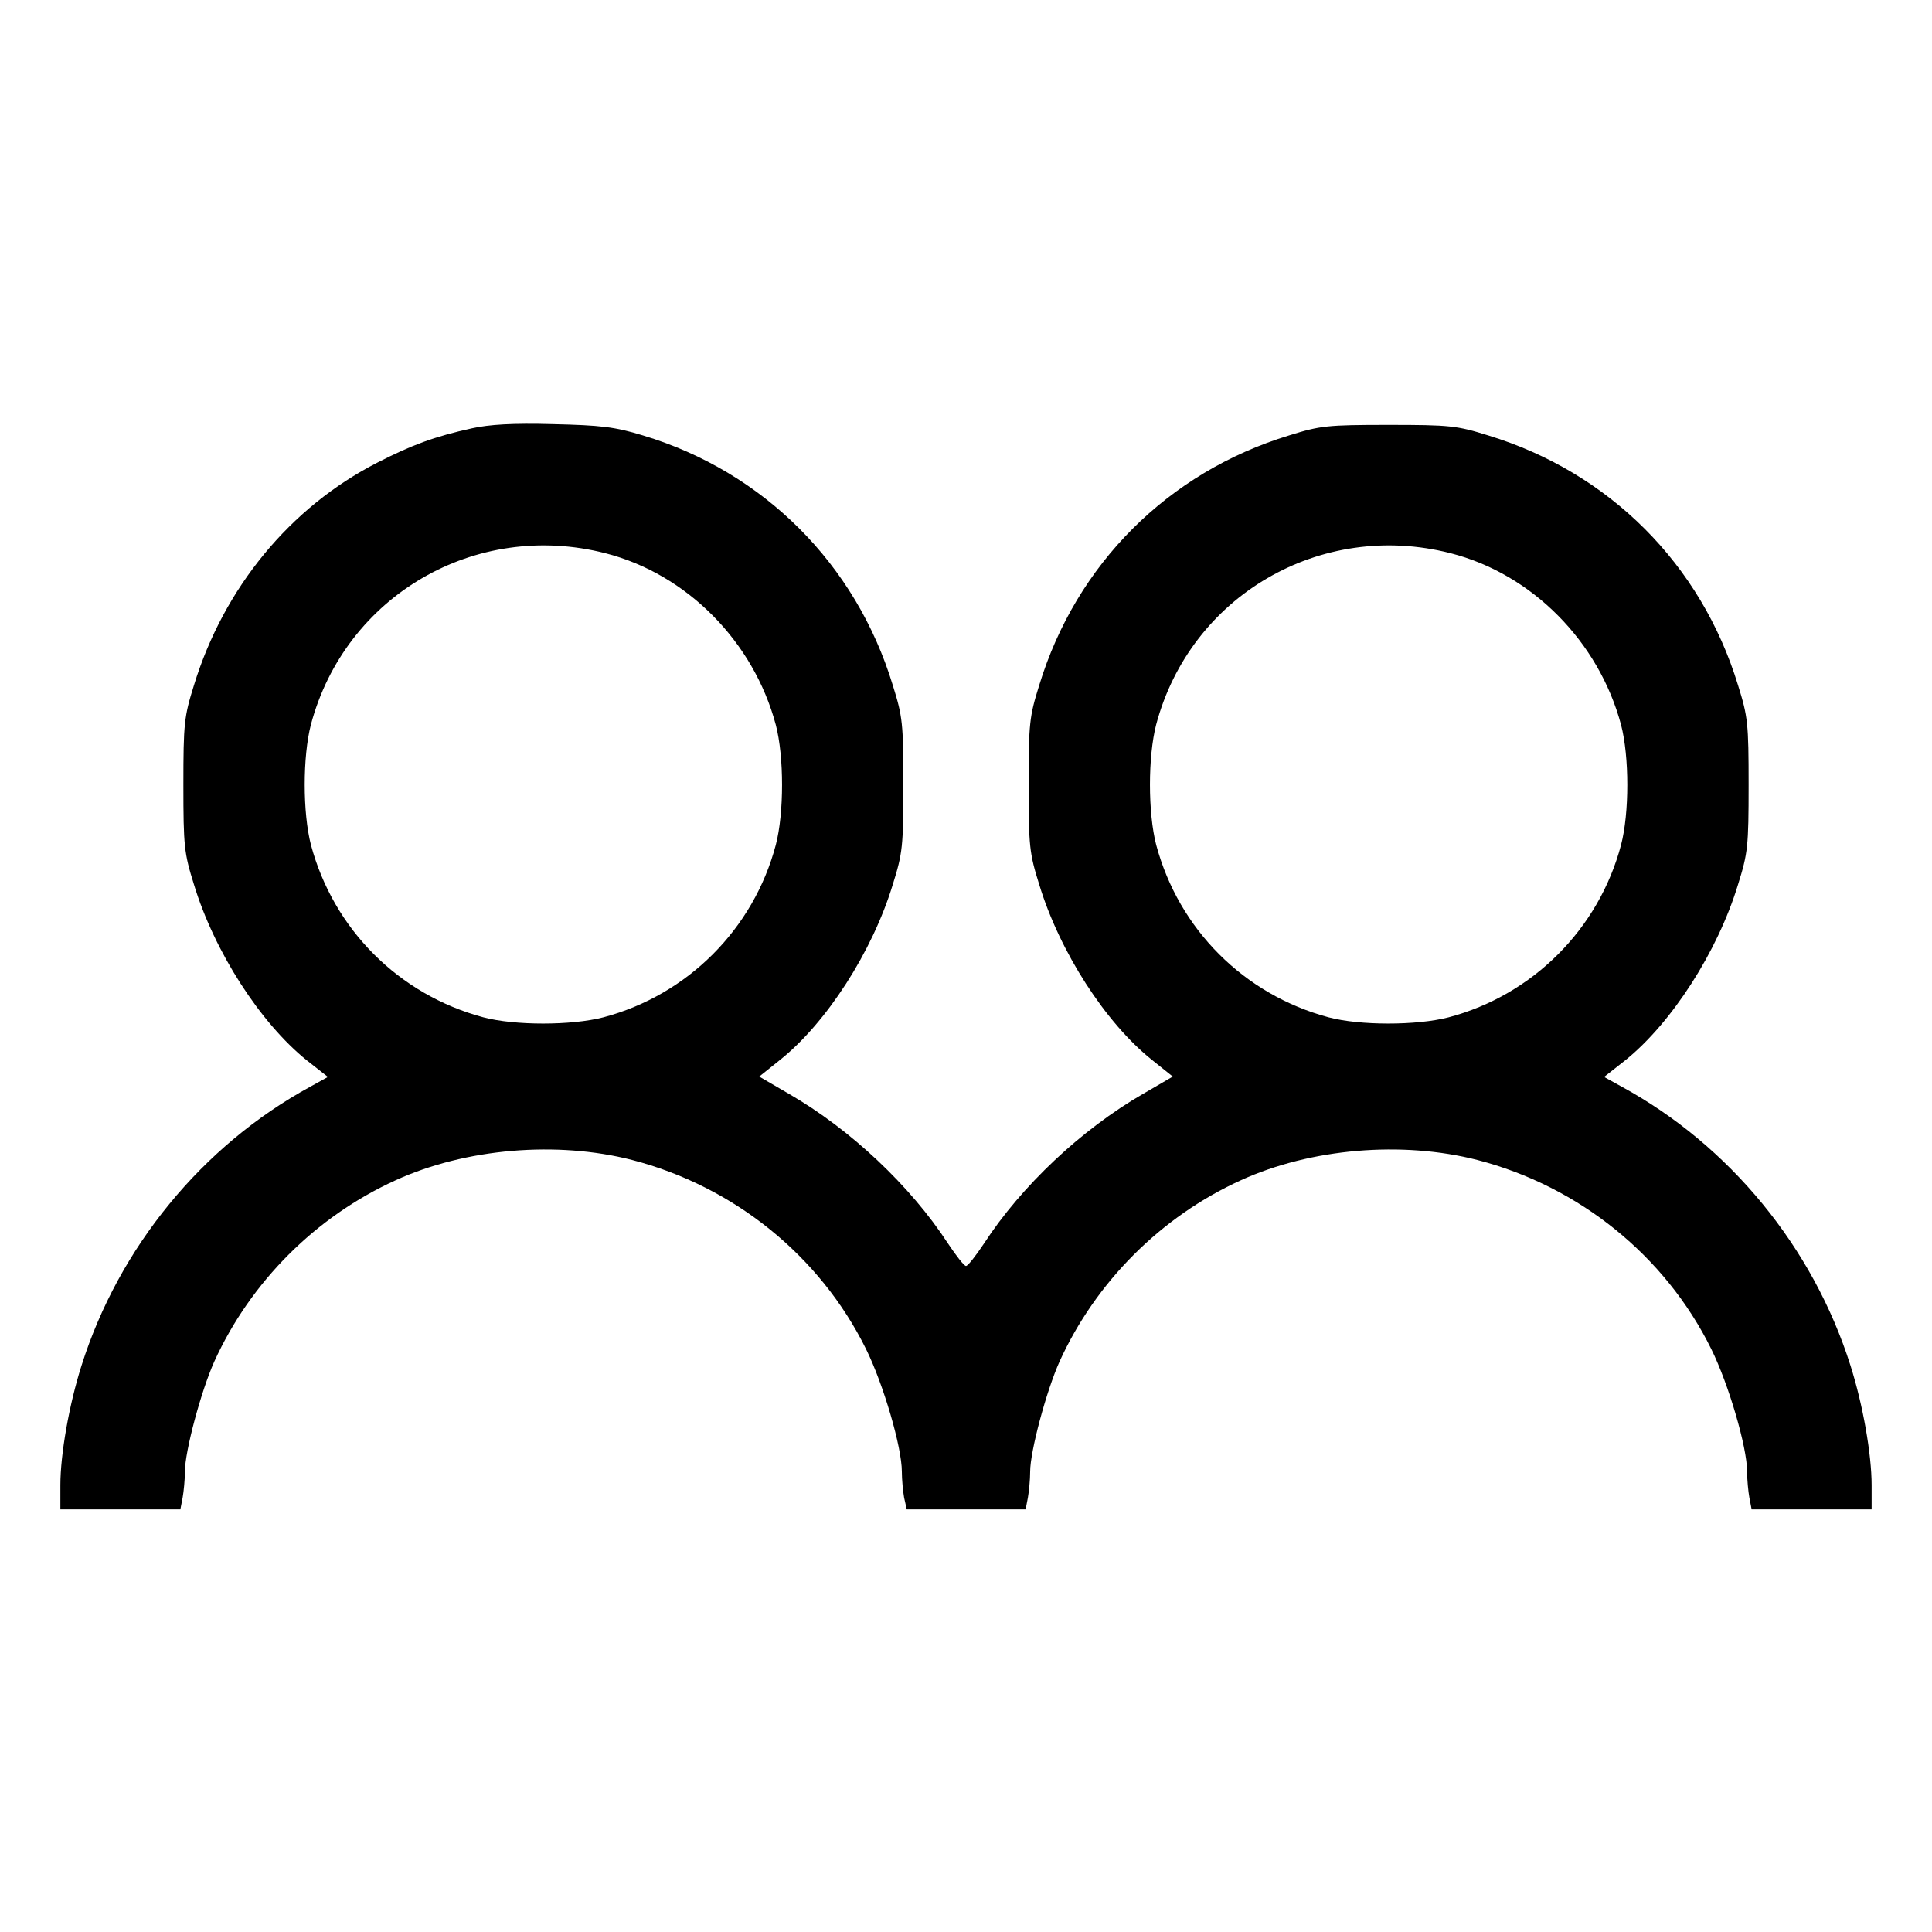 <svg xmlns="http://www.w3.org/2000/svg" version="1.0" viewBox="0 0 512 512"><path d="M125.1 113.5c-10 2.2-15.9 4.4-25.1 9.1-23.1 11.8-40.7 33.2-48.6 59-2.6 8.3-2.8 10.1-2.8 26.4s.2 18.1 2.8 26.4c5.4 17.8 17.6 36.7 29.9 46.6l5.6 4.4-4.7 2.6c-28.6 15.6-50.7 42.6-60.6 73.9-3.3 10.4-5.6 23.5-5.6 31.7v6.4h31.8l.6-3.1c.3-1.7.6-4.8.6-6.9 0-5.4 4.3-21.4 7.8-29.2 9.6-21.1 26.9-38.4 48-48 18.6-8.5 42.8-10.5 62.7-5.4 27 7 49.8 25.4 62 50.1 4.6 9.3 9.5 26 9.5 32.5 0 2.1.3 5.2.6 6.9l.7 3.1h31.5l.6-3.1c.3-1.7.6-4.8.6-6.9 0-5.4 4.3-21.4 7.8-29.2 9.6-21.1 26.9-38.4 48-48 18.6-8.5 42.8-10.5 62.7-5.4 27 7 49.8 25.4 62 50.1 4.6 9.3 9.5 26 9.5 32.5 0 2.1.3 5.2.6 6.9l.6 3.1H496v-6.4c0-8.2-2.3-21.3-5.6-31.7-9.9-31.3-32-58.3-60.6-73.9l-4.7-2.6 5.6-4.4c12.3-9.9 24.5-28.8 29.9-46.6 2.6-8.3 2.8-10.1 2.8-26.4s-.2-18.1-2.8-26.4c-9.8-32.1-34.1-56.4-66.2-66.2-8.3-2.6-10.1-2.8-26.4-2.8s-18.1.2-26.4 2.8c-32.1 9.8-56.4 34.1-66.2 66.2-2.6 8.3-2.8 10.1-2.8 26.4s.2 18.1 2.8 26.4c5.4 17.8 17.6 36.7 29.9 46.5l5.5 4.4-7.9 4.6c-16.3 9.4-32.2 24.4-42.1 39.6-2.2 3.3-4.3 6-4.8 6s-2.6-2.7-4.8-6c-9.9-15.2-25.8-30.2-42.1-39.6l-7.9-4.6 5.5-4.4c12.3-9.8 24.5-28.7 29.9-46.5 2.6-8.3 2.8-10.1 2.8-26.4s-.2-18.1-2.8-26.4c-9.8-32.2-34.3-56.6-66.2-66.2-7.5-2.3-11.2-2.7-23.9-3-10.6-.3-16.9.1-21.4 1.1m35.3 33.1c21.6 5.5 39.3 23.4 45.2 45.5 2.2 8.4 2.2 23.4 0 31.8-5.9 22.3-23.4 39.8-45.7 45.7-8.5 2.2-23.5 2.2-31.8 0-22.4-6-39.7-23.3-45.7-45.7-2.2-8.5-2.2-23.4 0-31.9 9.1-34.1 43.5-54.2 78-45.4m224 0c21.6 5.5 39.3 23.4 45.2 45.5 2.2 8.4 2.2 23.4 0 31.8-5.9 22.3-23.4 39.8-45.7 45.7-8.5 2.2-23.5 2.2-31.8 0-22.4-6-39.7-23.3-45.7-45.7-2.2-8.5-2.2-23.4 0-31.9 9.1-34.1 43.5-54.2 78-45.4"/></svg>